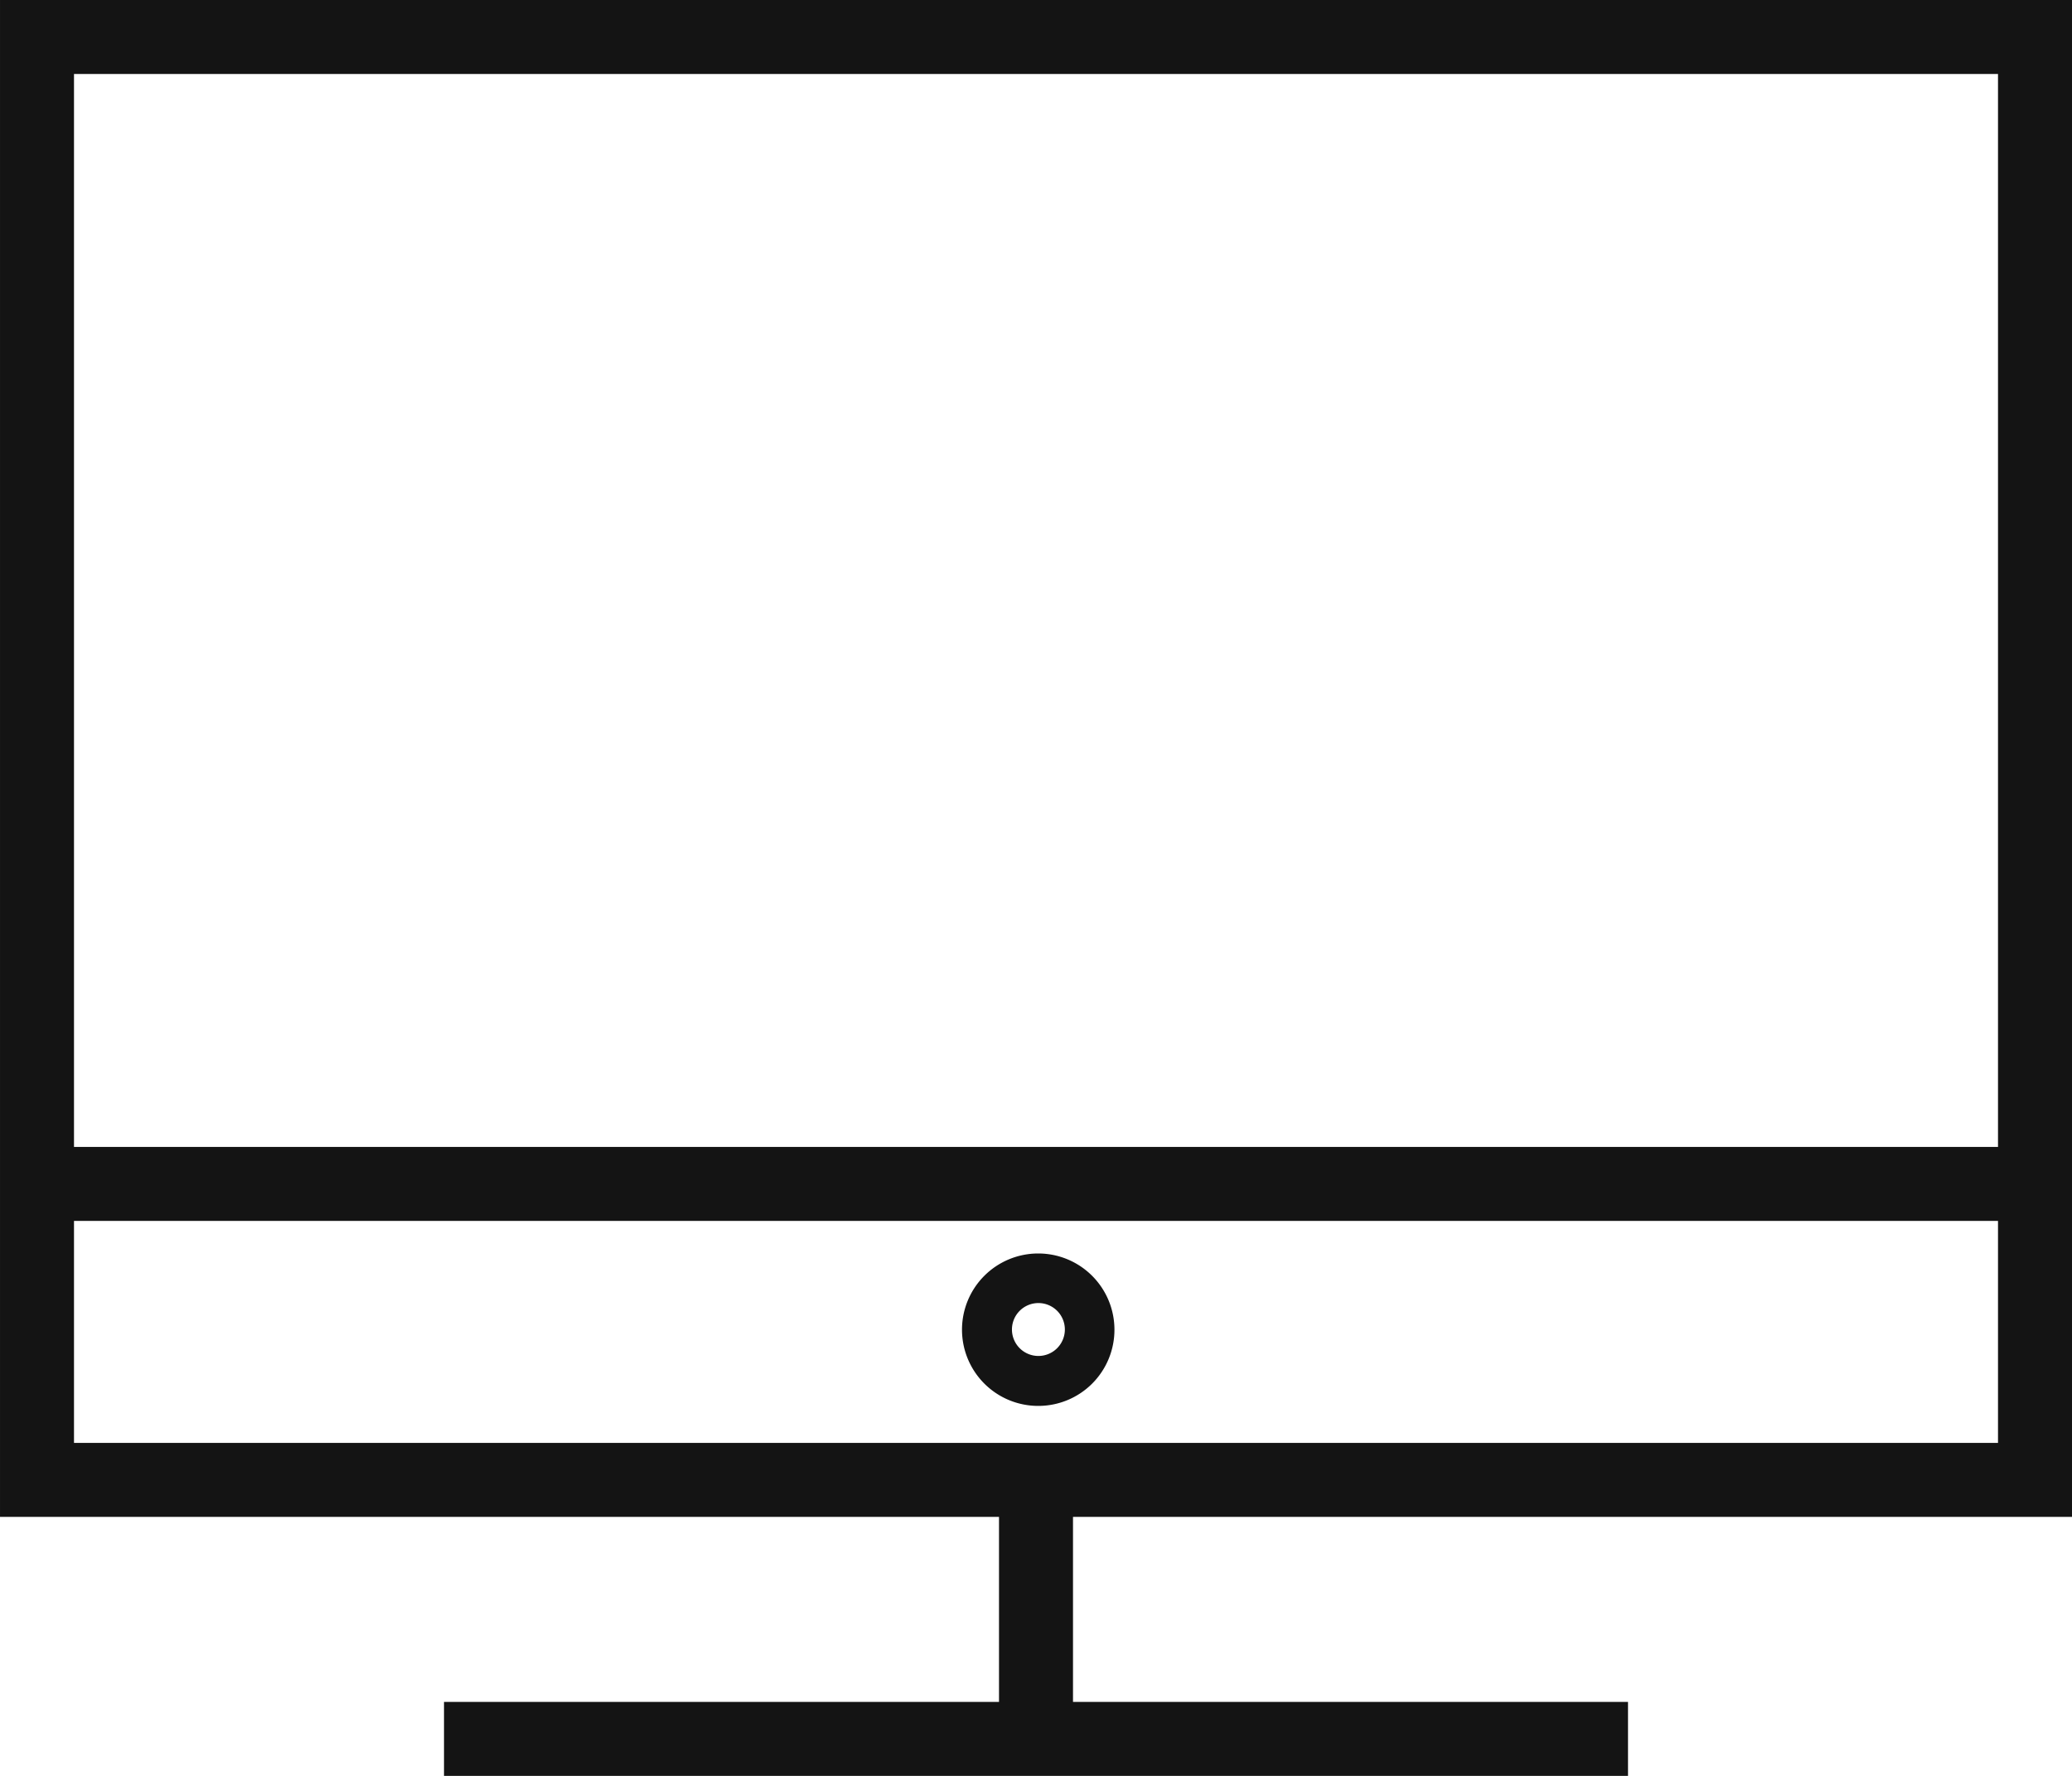 <svg height="48" viewBox="0 0 56 48" width="56" xmlns="http://www.w3.org/2000/svg"><path d="m1064 1200v5h15v2h-32v-2h15v-5h-27v-41h56v41zm25-39h-52v29h52zm-52 31v6h52v-6zm26.06 5a2.06 2.06 0 1 1 2.06-2.06 2.057 2.057 0 0 1 -2.06 2.06zm0-2.78a.715.715 0 1 0  .72.72.715.715 0 0 0 -.72-.72z" fill="#141414" fill-rule="evenodd" transform="translate(-1035 -1159)"/></svg>
